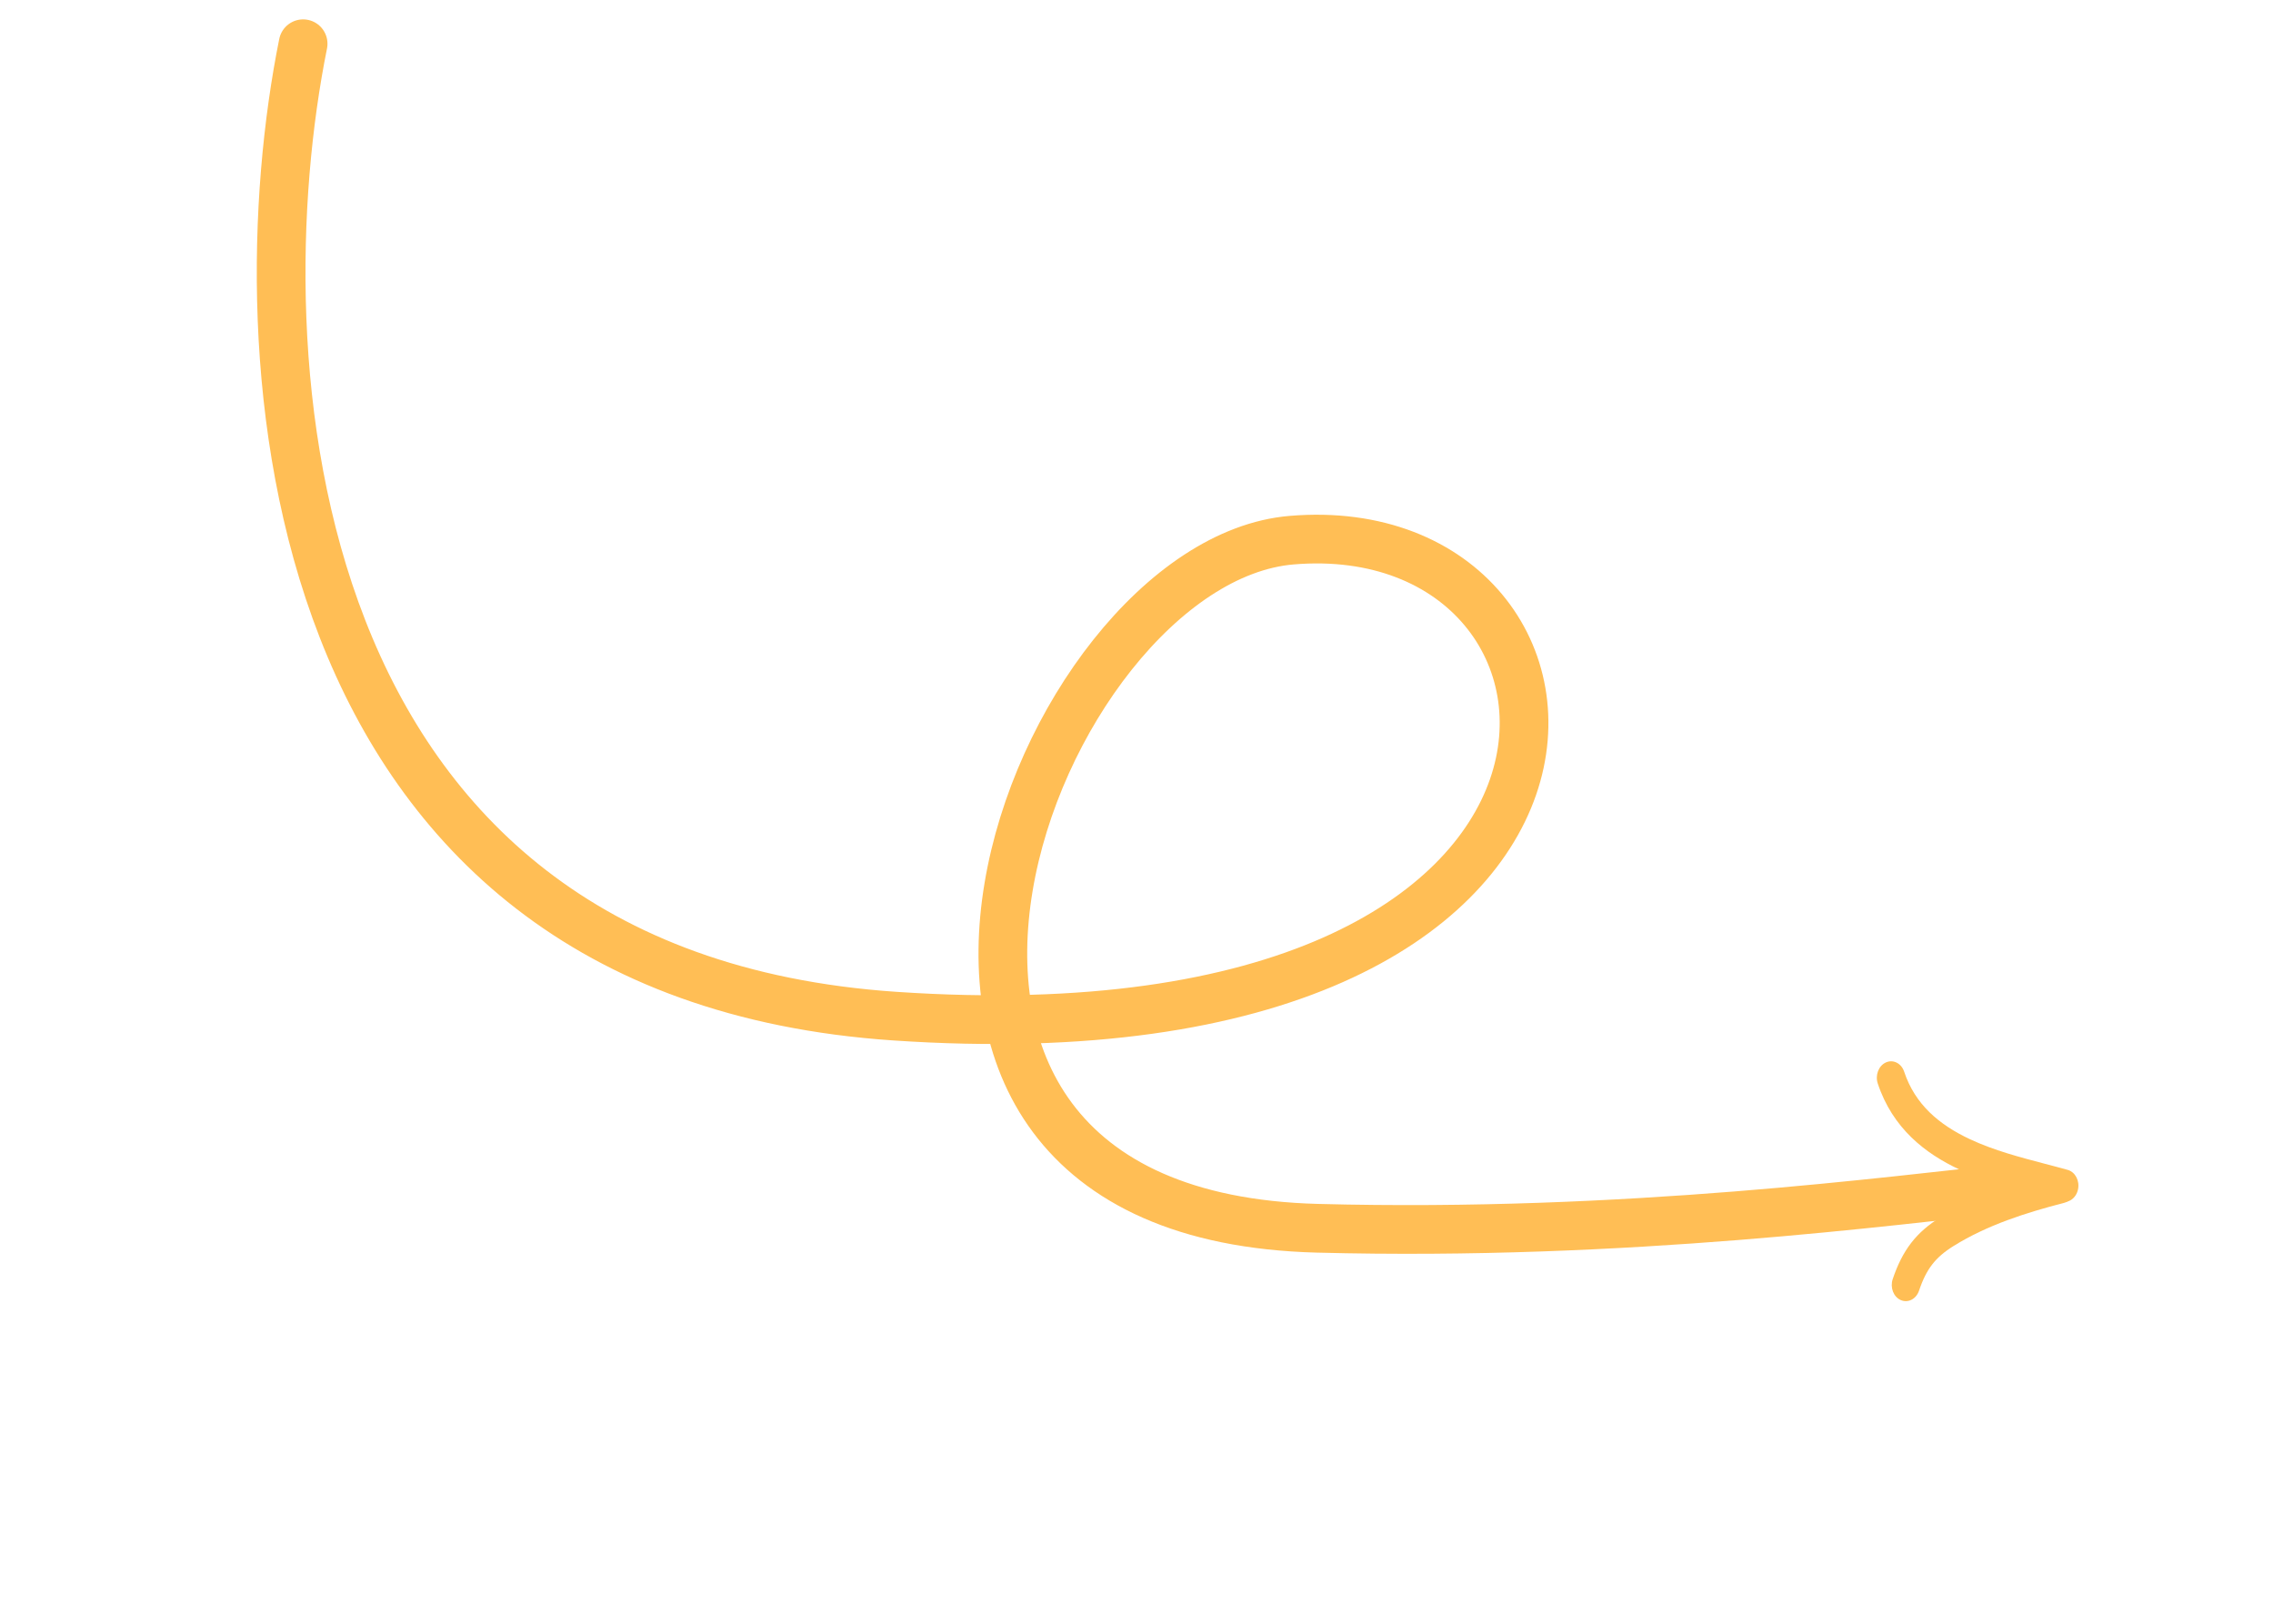 <svg width="70" height="50" viewBox="0 0 70 50" fill="none" xmlns="http://www.w3.org/2000/svg">
<path d="M9.335 1.347C7.43 10.788 8.408 29.993 27.556 31.29C51.492 32.911 50.316 15.75 39.779 16.633C31.87 17.296 24.176 37.39 40.567 37.822C50.128 38.074 58.258 36.958 62.03 36.577" stroke="#FFBE55" stroke-width="1.5" stroke-linecap="round"/>
<path fill-rule="evenodd" clip-rule="evenodd" d="M58.536 40.033C58.312 39.935 58.202 39.645 58.289 39.387C58.435 38.954 58.613 38.589 58.859 38.271C59.104 37.954 59.401 37.706 59.761 37.482C60.9 36.776 62.183 36.371 63.386 36.061C63.62 36.001 63.852 36.17 63.903 36.44C63.953 36.71 63.804 36.978 63.57 37.039C62.385 37.344 61.198 37.725 60.169 38.364C59.872 38.548 59.665 38.729 59.506 38.935C59.346 39.141 59.217 39.393 59.099 39.744C59.011 40.003 58.76 40.132 58.536 40.033Z" fill="#FFBE55"/>
<path fill-rule="evenodd" clip-rule="evenodd" d="M63.994 36.63C63.935 36.899 63.699 37.064 63.467 36.998C63.268 36.942 63.053 36.886 62.828 36.828C62.052 36.625 61.152 36.39 60.342 36.012C59.287 35.52 58.286 34.743 57.828 33.364C57.743 33.106 57.855 32.816 58.08 32.715C58.304 32.615 58.555 32.742 58.641 33C58.976 34.01 59.721 34.638 60.674 35.083C61.411 35.427 62.215 35.637 62.981 35.838C63.218 35.9 63.452 35.961 63.679 36.025C63.911 36.09 64.053 36.361 63.994 36.63Z" fill="#FFBE55"/>
</svg>
